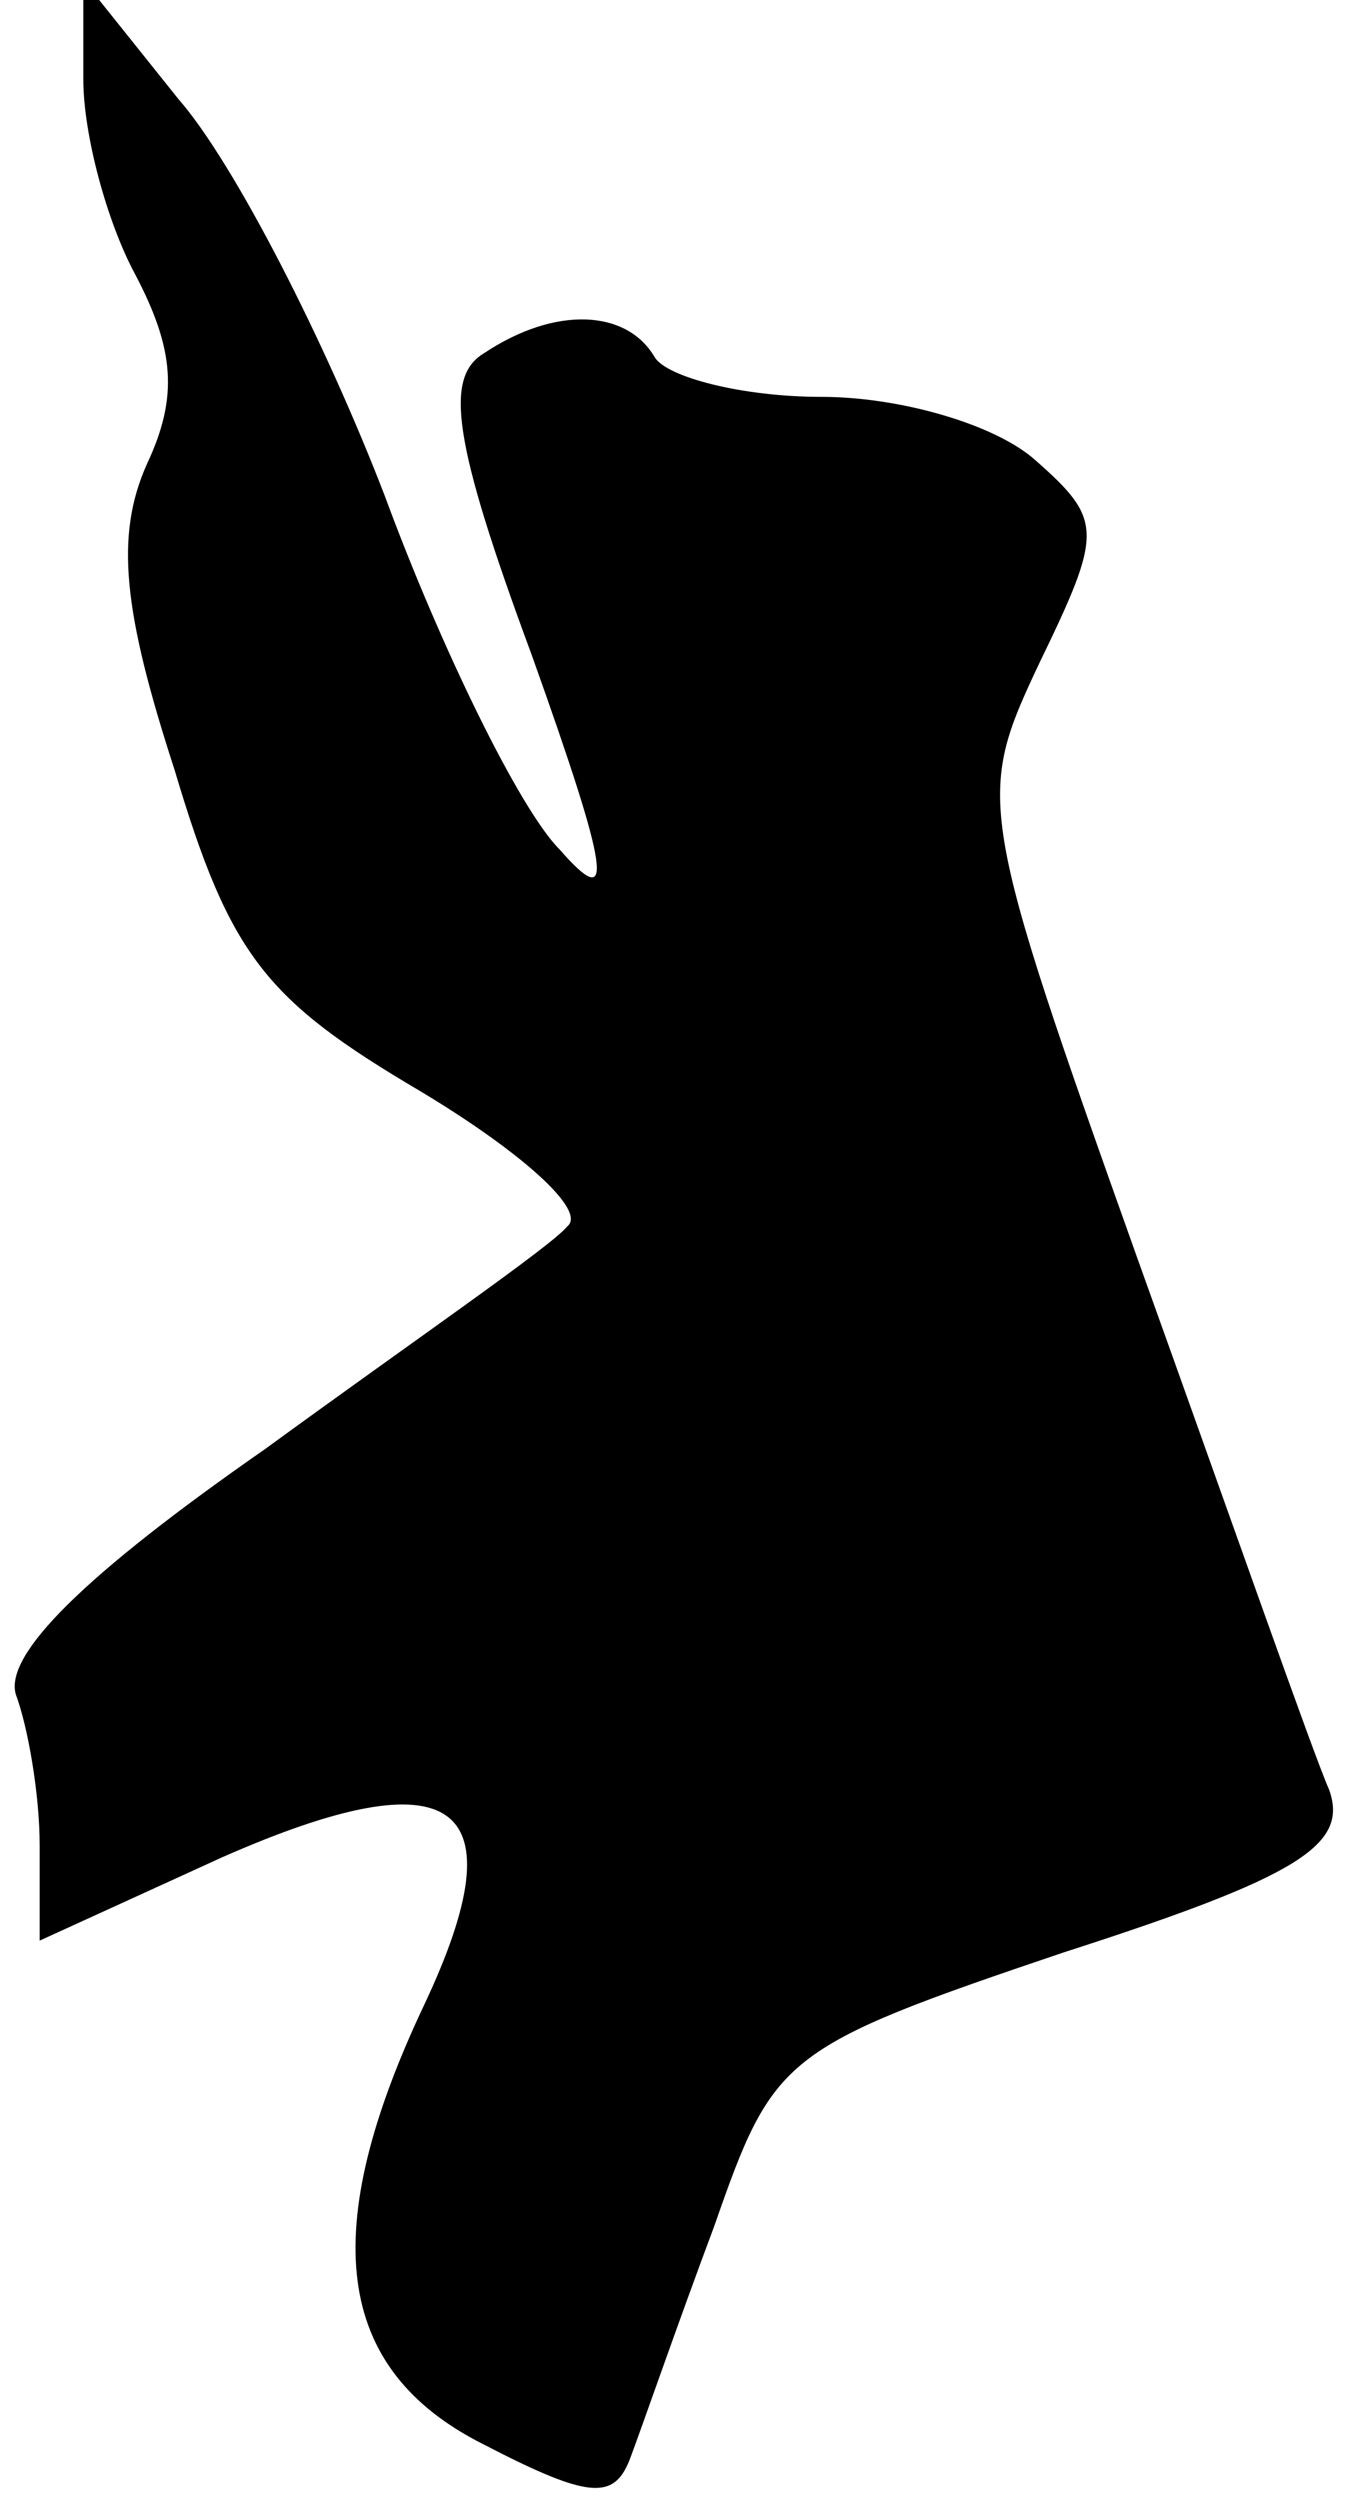 <?xml version="1.0" standalone="no"?>
<!DOCTYPE svg PUBLIC "-//W3C//DTD SVG 20010904//EN"
 "http://www.w3.org/TR/2001/REC-SVG-20010904/DTD/svg10.dtd">
<svg version="1.0" xmlns="http://www.w3.org/2000/svg"
 width="34pt" height="63pt" viewBox="0 0 34 63"
 preserveAspectRatio="xMidYMid meet">
<g transform="translate(0,63) scale(0.1,-0.1)"
fill="#000000" stroke="none">
<path fill="#000000" stroke="none" d="M21 610 c0 -14 6 -36 13 -49 10 -19 11
-31 3 -48 -8 -18 -6 -37 7 -77 14 -47 23 -58 62 -81 25 -15 42 -30 37 -34 -4
-5 -39 -29 -76 -56 -46 -32 -66 -52 -63 -62 3 -8 6 -25 6 -38 l0 -24 46 21
c59 26 75 14 51 -37 -27 -57 -23 -92 15 -111 27 -14 33 -14 37 -3 3 8 12 34
21 58 15 43 17 45 88 69 59 19 72 27 67 41 -4 9 -25 69 -48 133 -41 115 -41
117 -25 151 16 33 16 36 -1 51 -10 9 -34 16 -54 16 -20 0 -39 5 -42 10 -7 12
-25 13 -43 1 -10 -6 -8 -22 12 -76 20 -56 21 -65 7 -49 -10 10 -30 51 -44 89
-15 39 -38 84 -52 100 l-24 30 0 -25z"/>
</g>
</svg>
